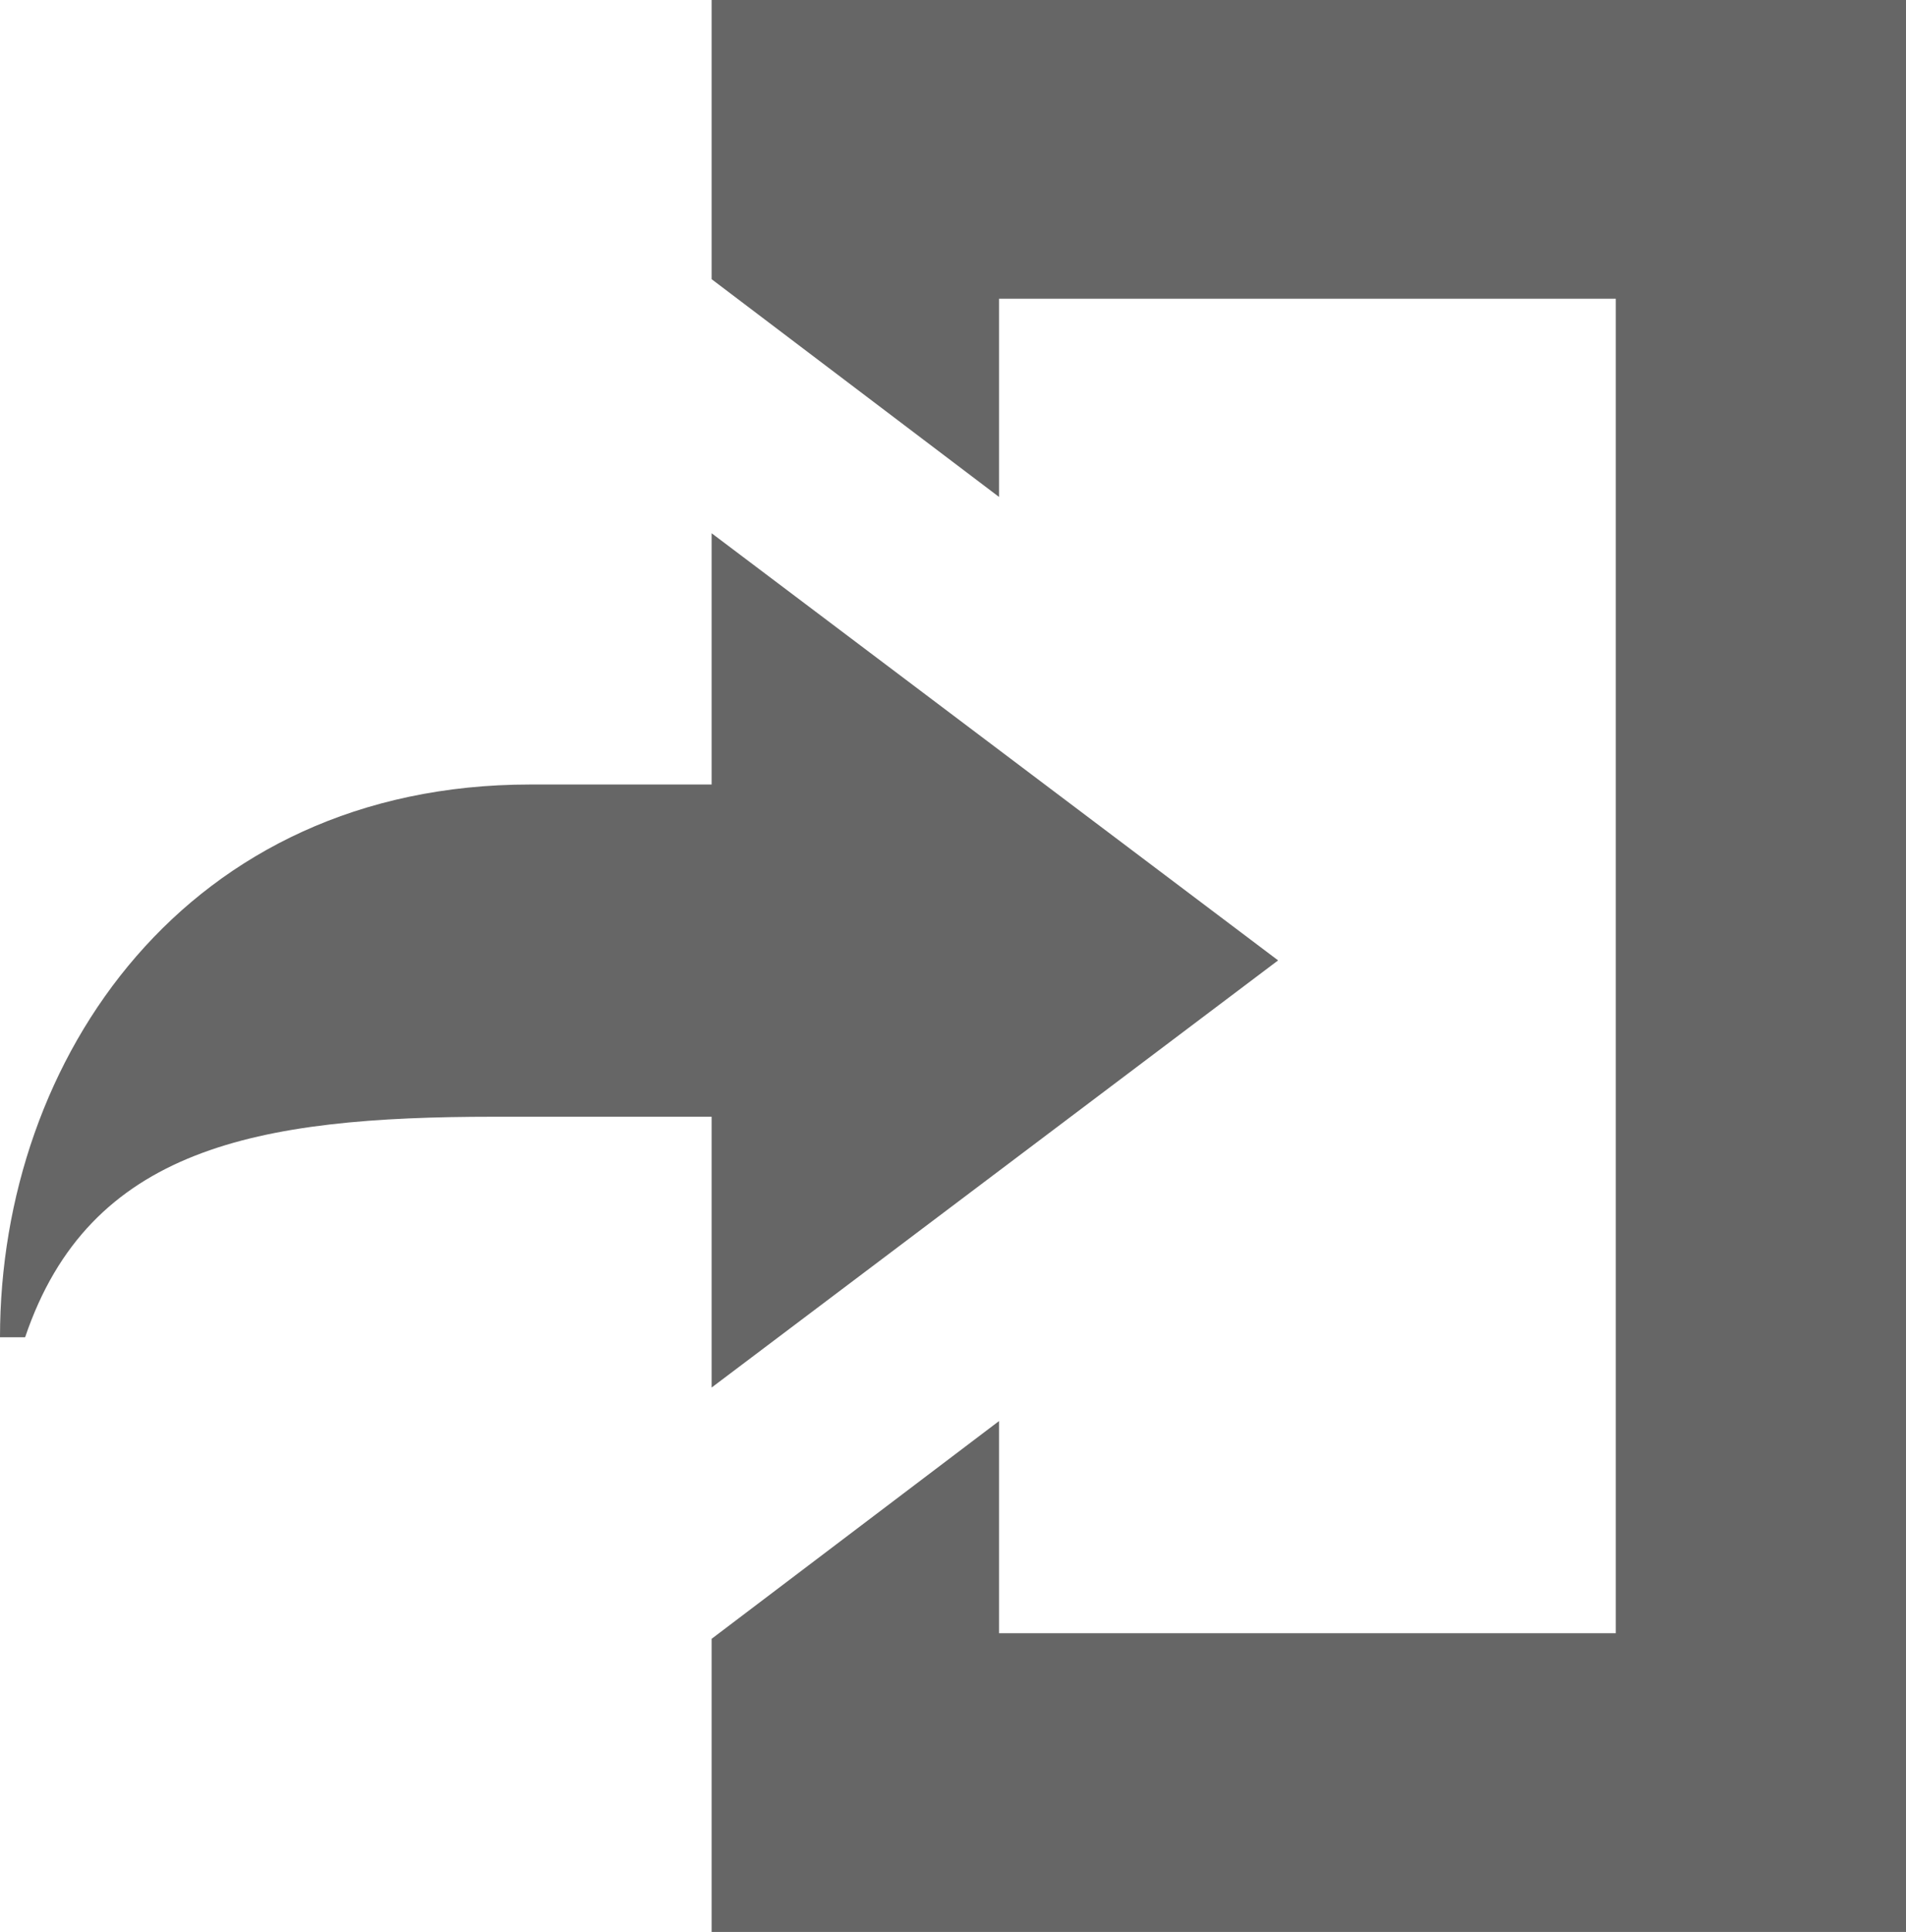 <svg id="Ebene_1" xmlns="http://www.w3.org/2000/svg" viewBox="0 0 68.3 69.2"><style>.st0{fill:#666}</style><path class="st0" d="M35.8 50.9v7.6h22.1V10.7H35.8v7.1L25.5 10V0h42.8v69.2H25.5V58.7l10.3-7.8zM19 28.1h6.5v-9l20.3 15.3-20.3 15.3V40h-7.8C9.2 40 3.2 41.1.9 47.9H0c0-10 6.7-19.8 19-19.8z" id="Ebene_86"/></svg>